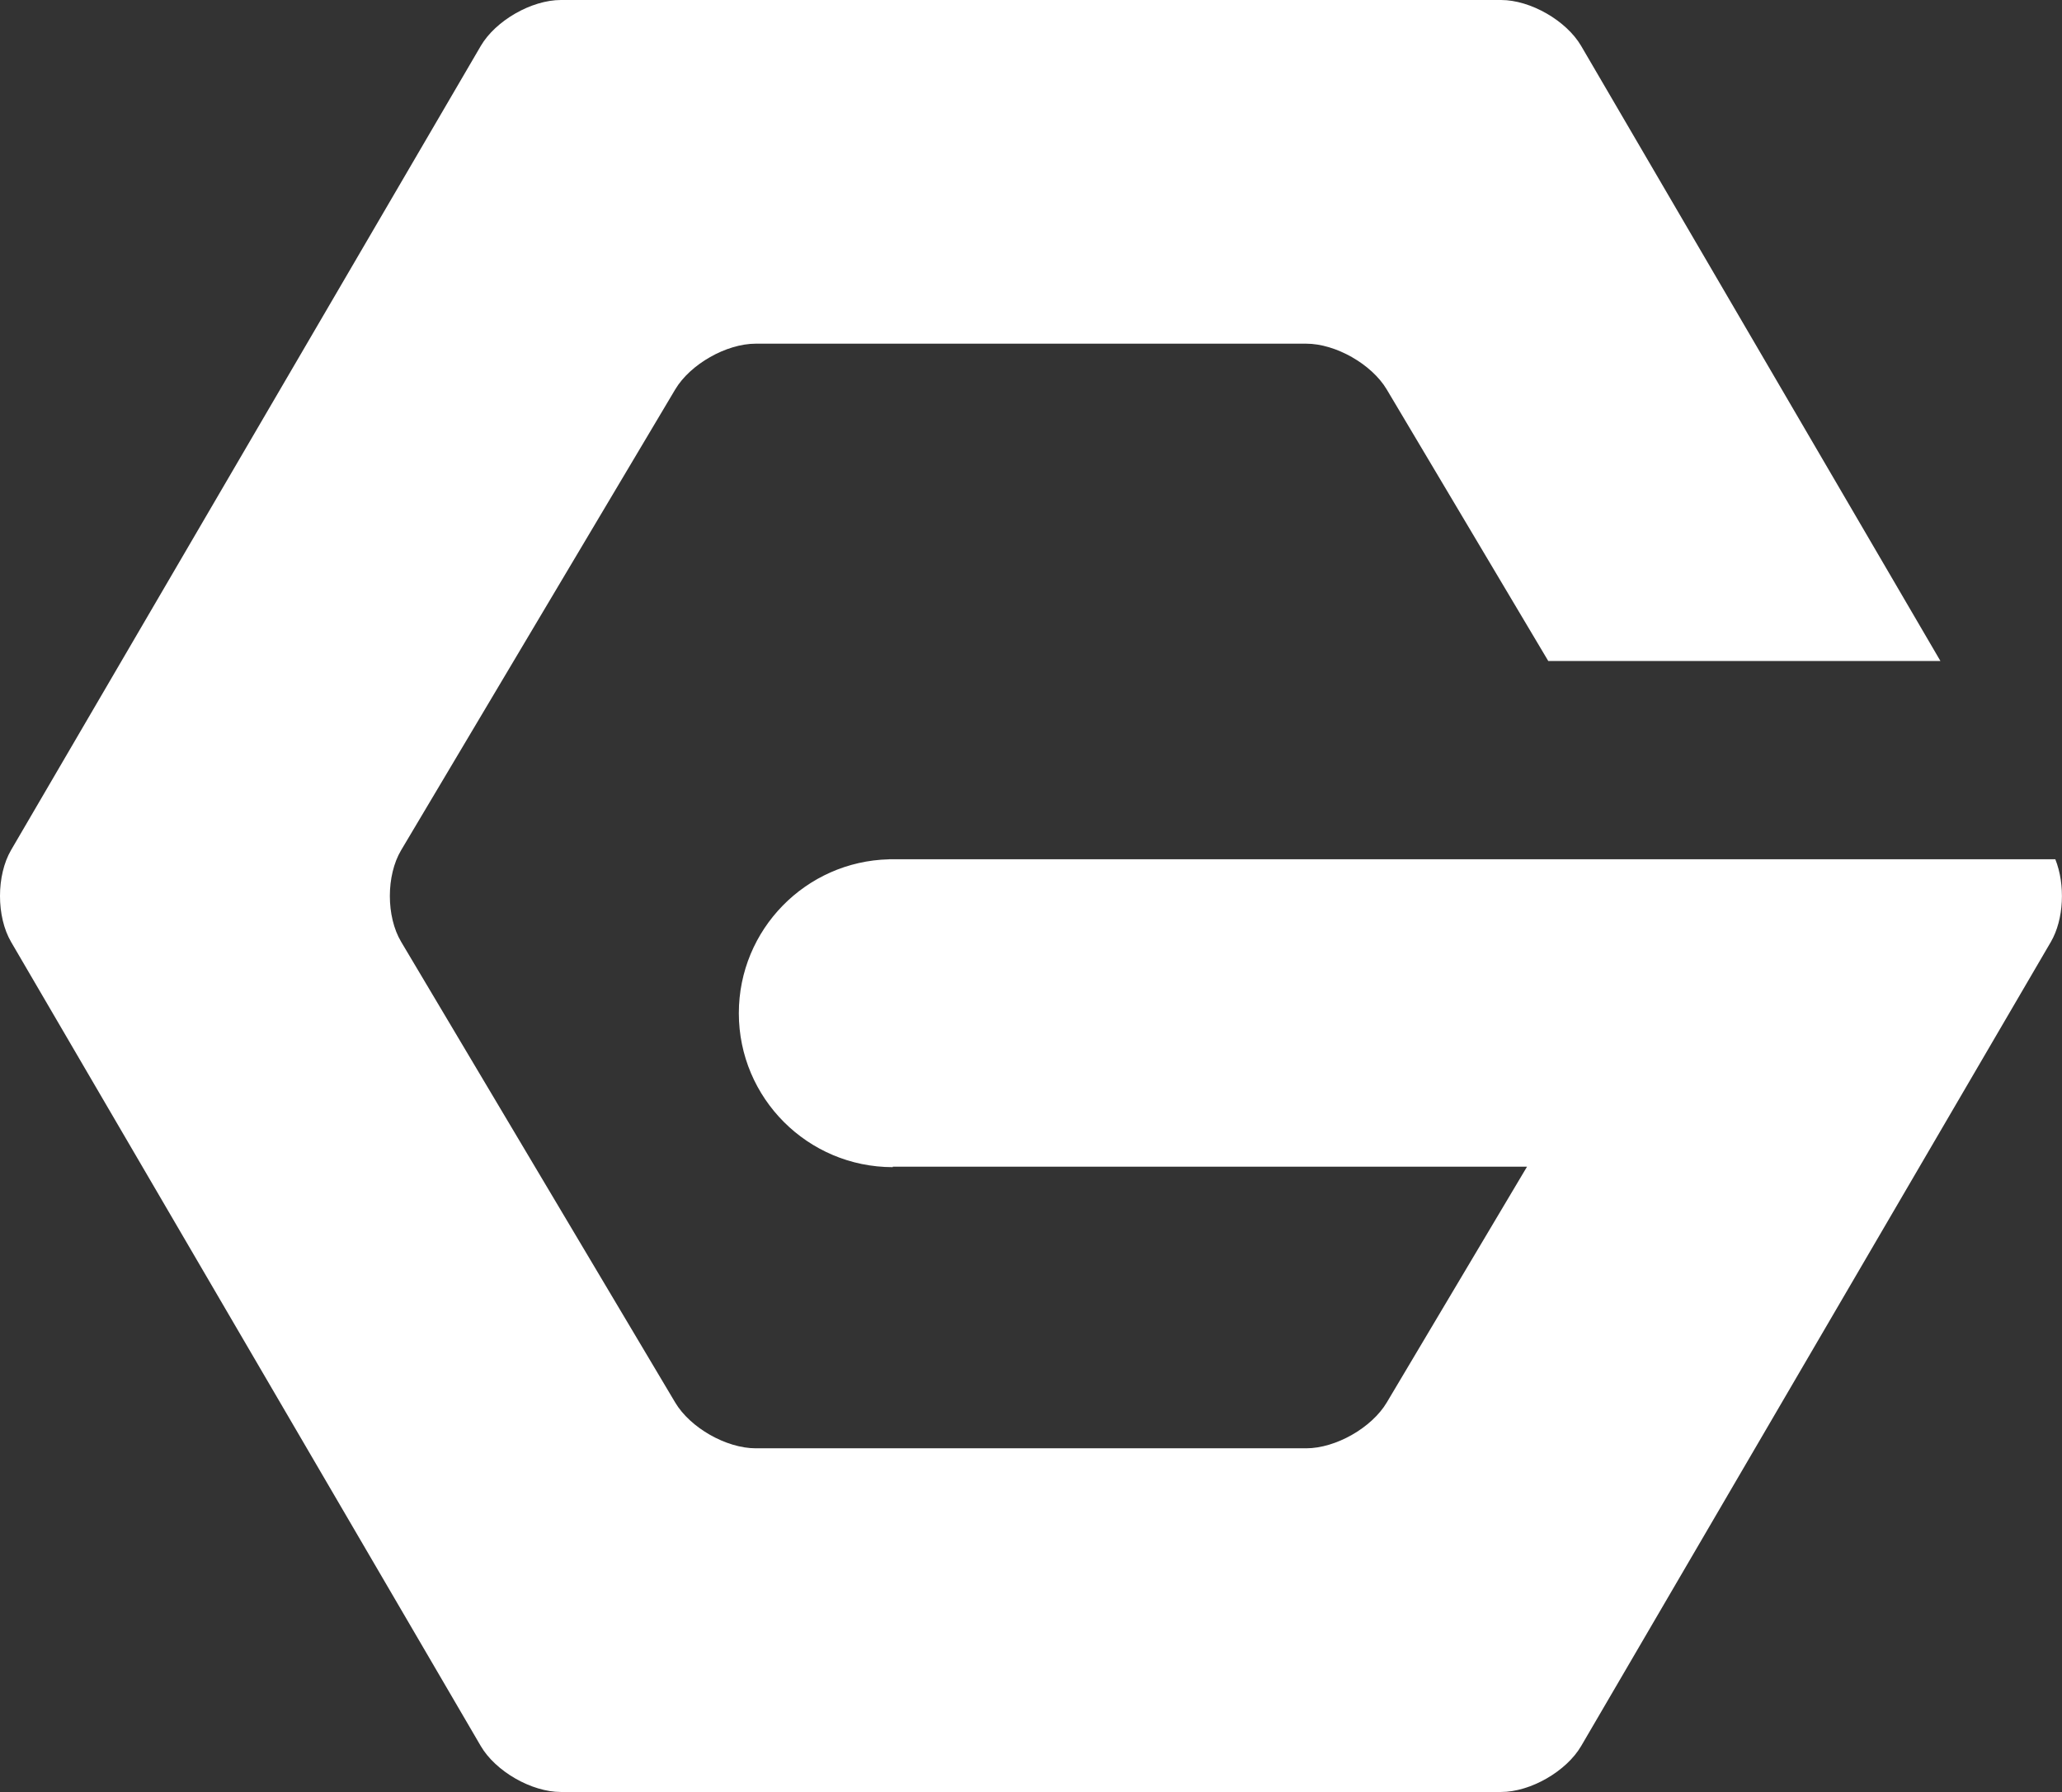 <svg xmlns="http://www.w3.org/2000/svg" xmlns:xlink="http://www.w3.org/1999/xlink" style="isolation:isolate" viewBox="0 0 329.159 286.101" width="329.159" height="286.101"><rect x="0" y="0" width="329.159" height="286.101" fill="#333333" stroke="none"/><defs><clipPath id="_clipPath_xkx8oTORU0PnjSbvGo8IePaQNpERm7sH"><rect width="329.159" height="286.101"/></clipPath></defs><g clip-path="url(#_clipPath_xkx8oTORU0PnjSbvGo8IePaQNpERm7sH)"><path d=" M 142.519 186.268 L 243.762 186.268 L 243.242 187.141 L 221.367 223.922 C 218.967 227.956 213.209 231.231 208.516 231.231 L 164.575 231.231 L 120.634 231.231 C 115.94 231.231 110.182 227.956 107.783 223.922 L 85.907 187.141 L 64.032 150.36 C 61.633 146.326 61.633 139.776 64.032 135.742 L 85.907 98.961 L 107.783 62.18 C 110.182 58.146 115.94 54.871 120.634 54.871 L 164.575 54.871 L 208.516 54.871 C 213.209 54.871 218.967 58.146 221.367 62.18 L 243.242 98.961 L 247.149 105.529 L 309.75 105.529 L 289.891 71.525 L 252.407 7.343 C 250.04 3.29 244.308 0 239.615 0 L 164.575 0 L 89.535 0 C 84.841 0 79.109 3.29 76.742 7.343 L 39.259 71.525 L 1.775 135.708 C -0.592 139.76 -0.592 146.341 1.775 150.394 L 39.259 214.576 L 76.742 278.758 C 79.109 282.811 84.841 286.102 89.535 286.102 L 164.575 286.102 L 239.615 286.102 C 244.308 286.102 250.04 282.811 252.407 278.758 L 289.891 214.576 L 327.374 150.394 C 329.471 146.804 329.71 141.231 328.093 137.188 L 281.445 137.188 L 265.835 137.188 L 142.519 137.188 L 141.911 137.188 L 141.911 137.196 C 128.627 137.518 117.941 148.404 117.941 161.766 C 117.941 175.331 128.954 186.343 142.519 186.343 L 142.519 186.268 Z " fill="rgb(255,255,255)"/></g></svg>
